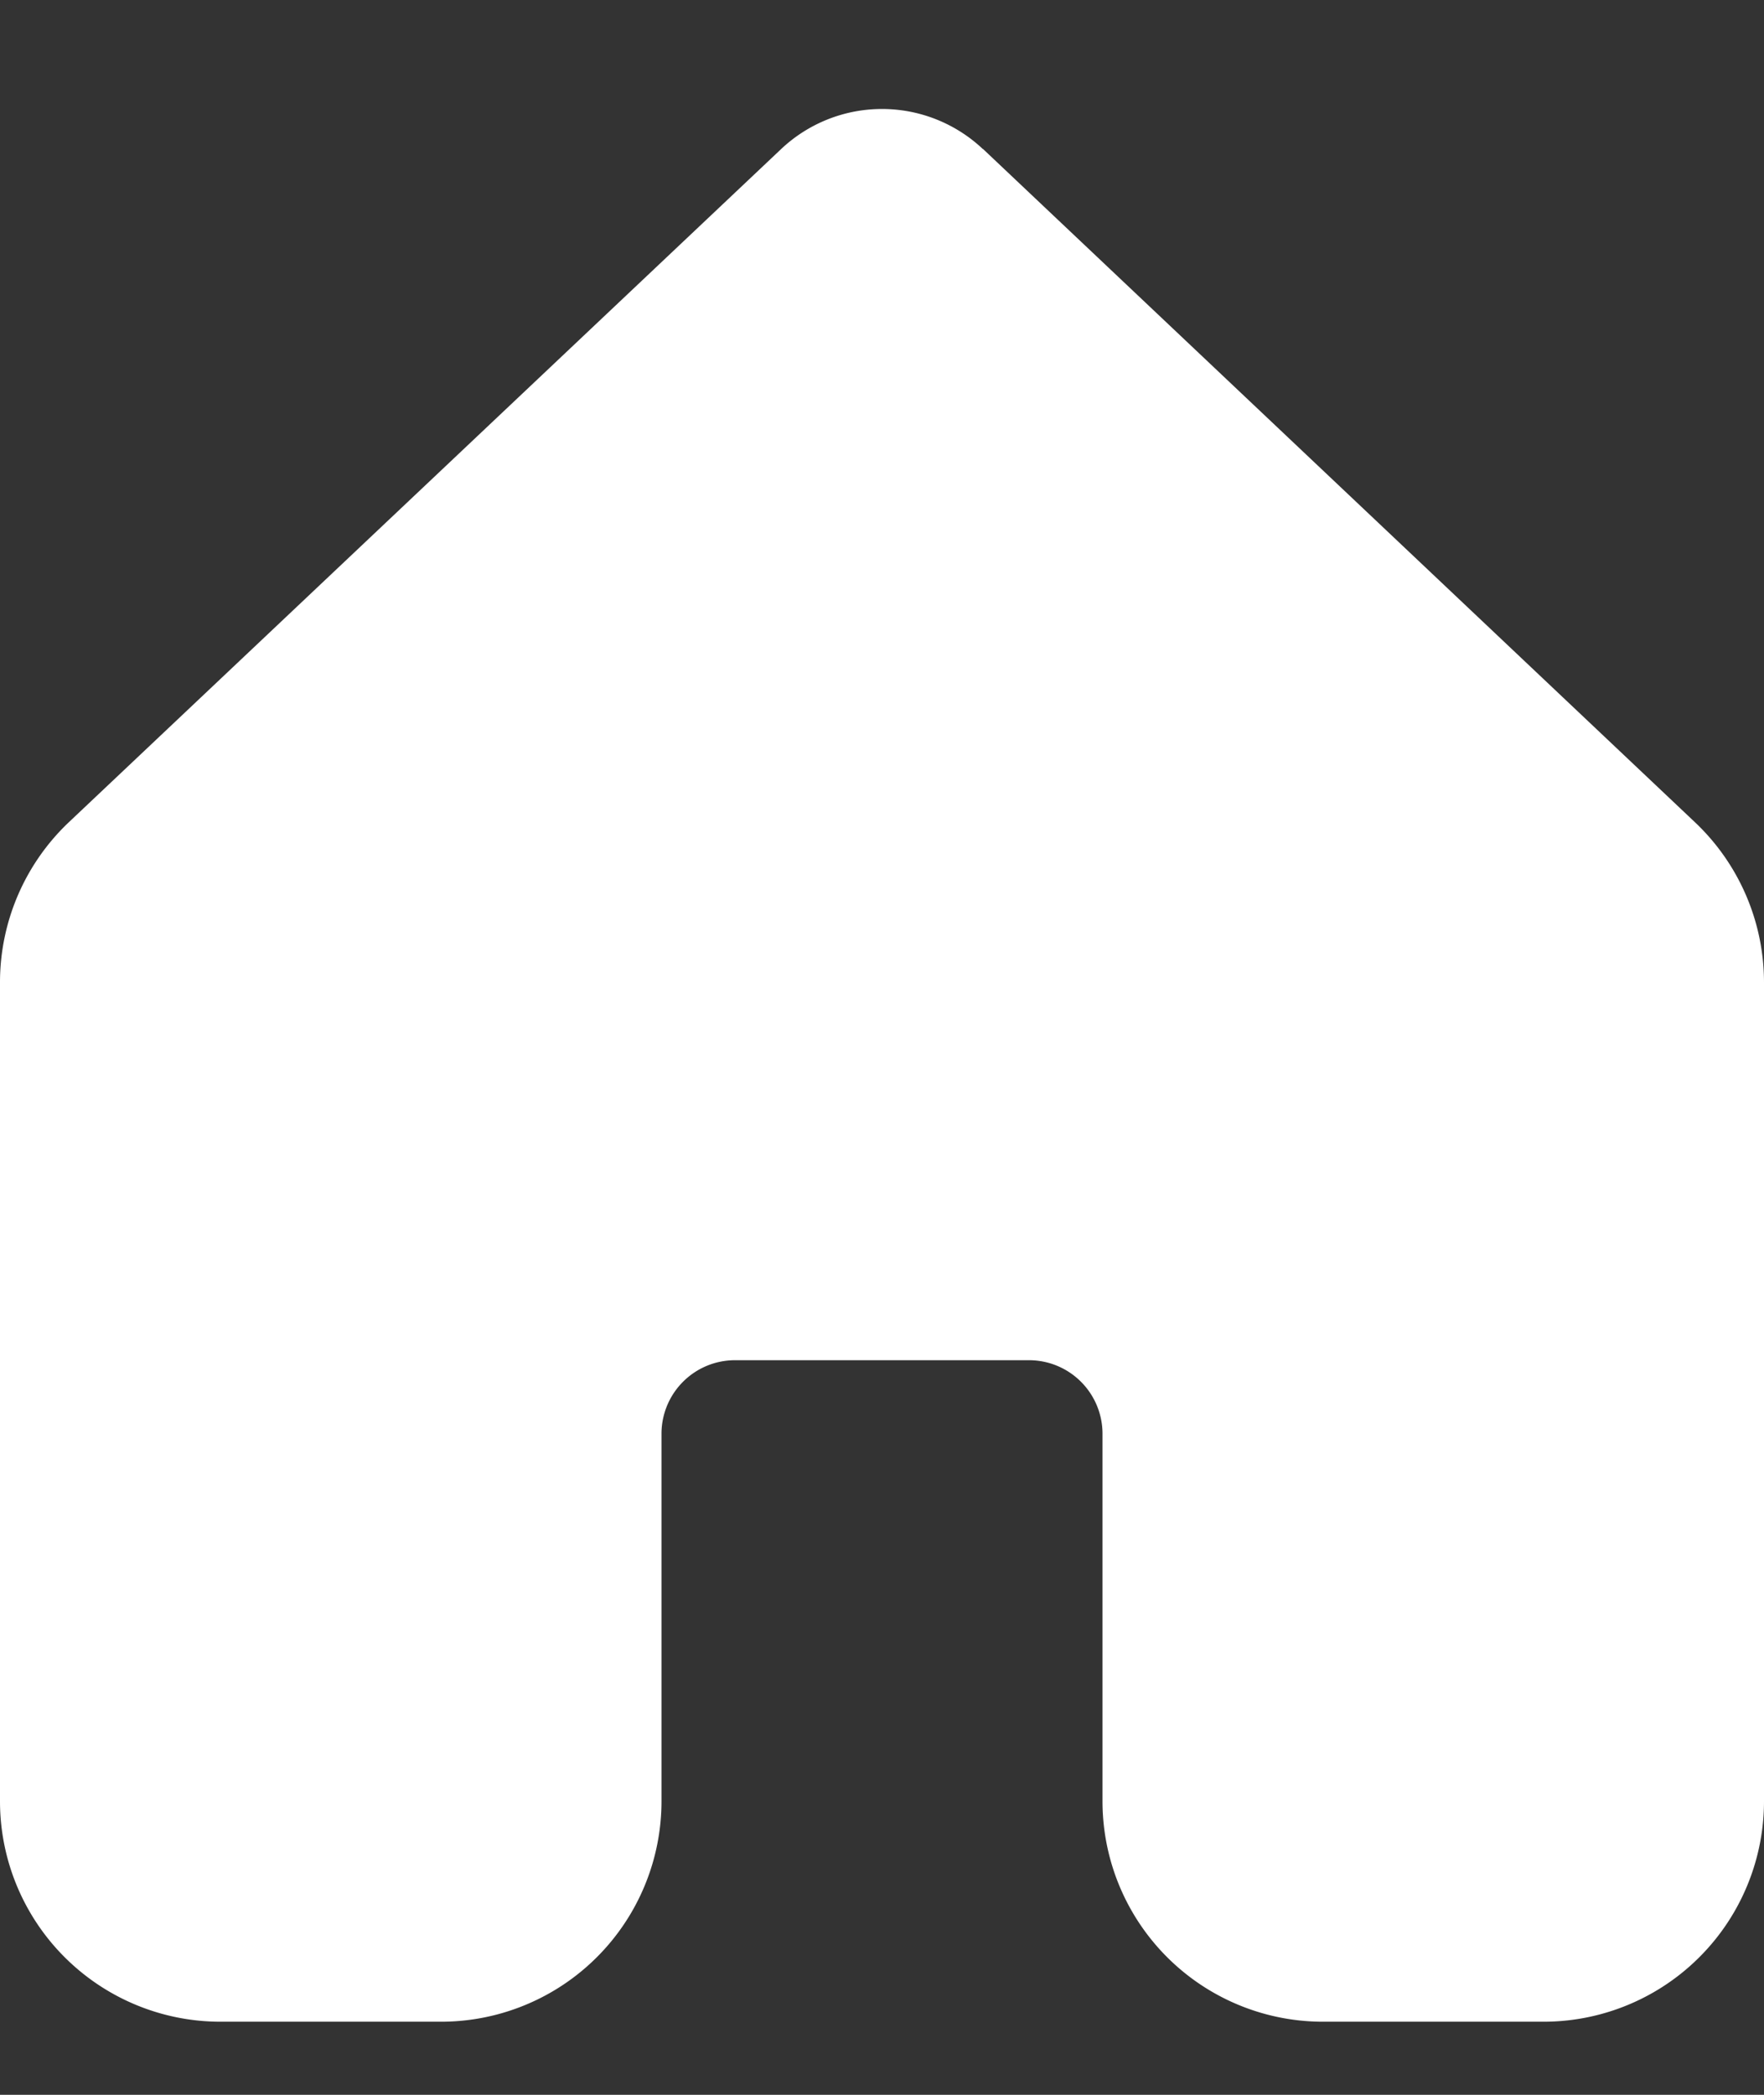 <svg width="16" height="19" fill="none" xmlns="http://www.w3.org/2000/svg"><rect width="100%" height="100%" fill="#333333" stroke="none"/><path d="M8.916 1.353a1.333 1.333 0 00-1.832 0L.625 7.457A2 2 0 000 8.912v7.427a2 2 0 002 1.998h2a2 2 0 002-2v-3.333a.667.667 0 01.667-.667h2.666a.667.667 0 01.667.667v3.333a2 2 0 002 2h2a2 2 0 002-2V8.911a2 2 0 00-.627-1.454L8.916 1.351v.002z" fill="#fff"/></svg>